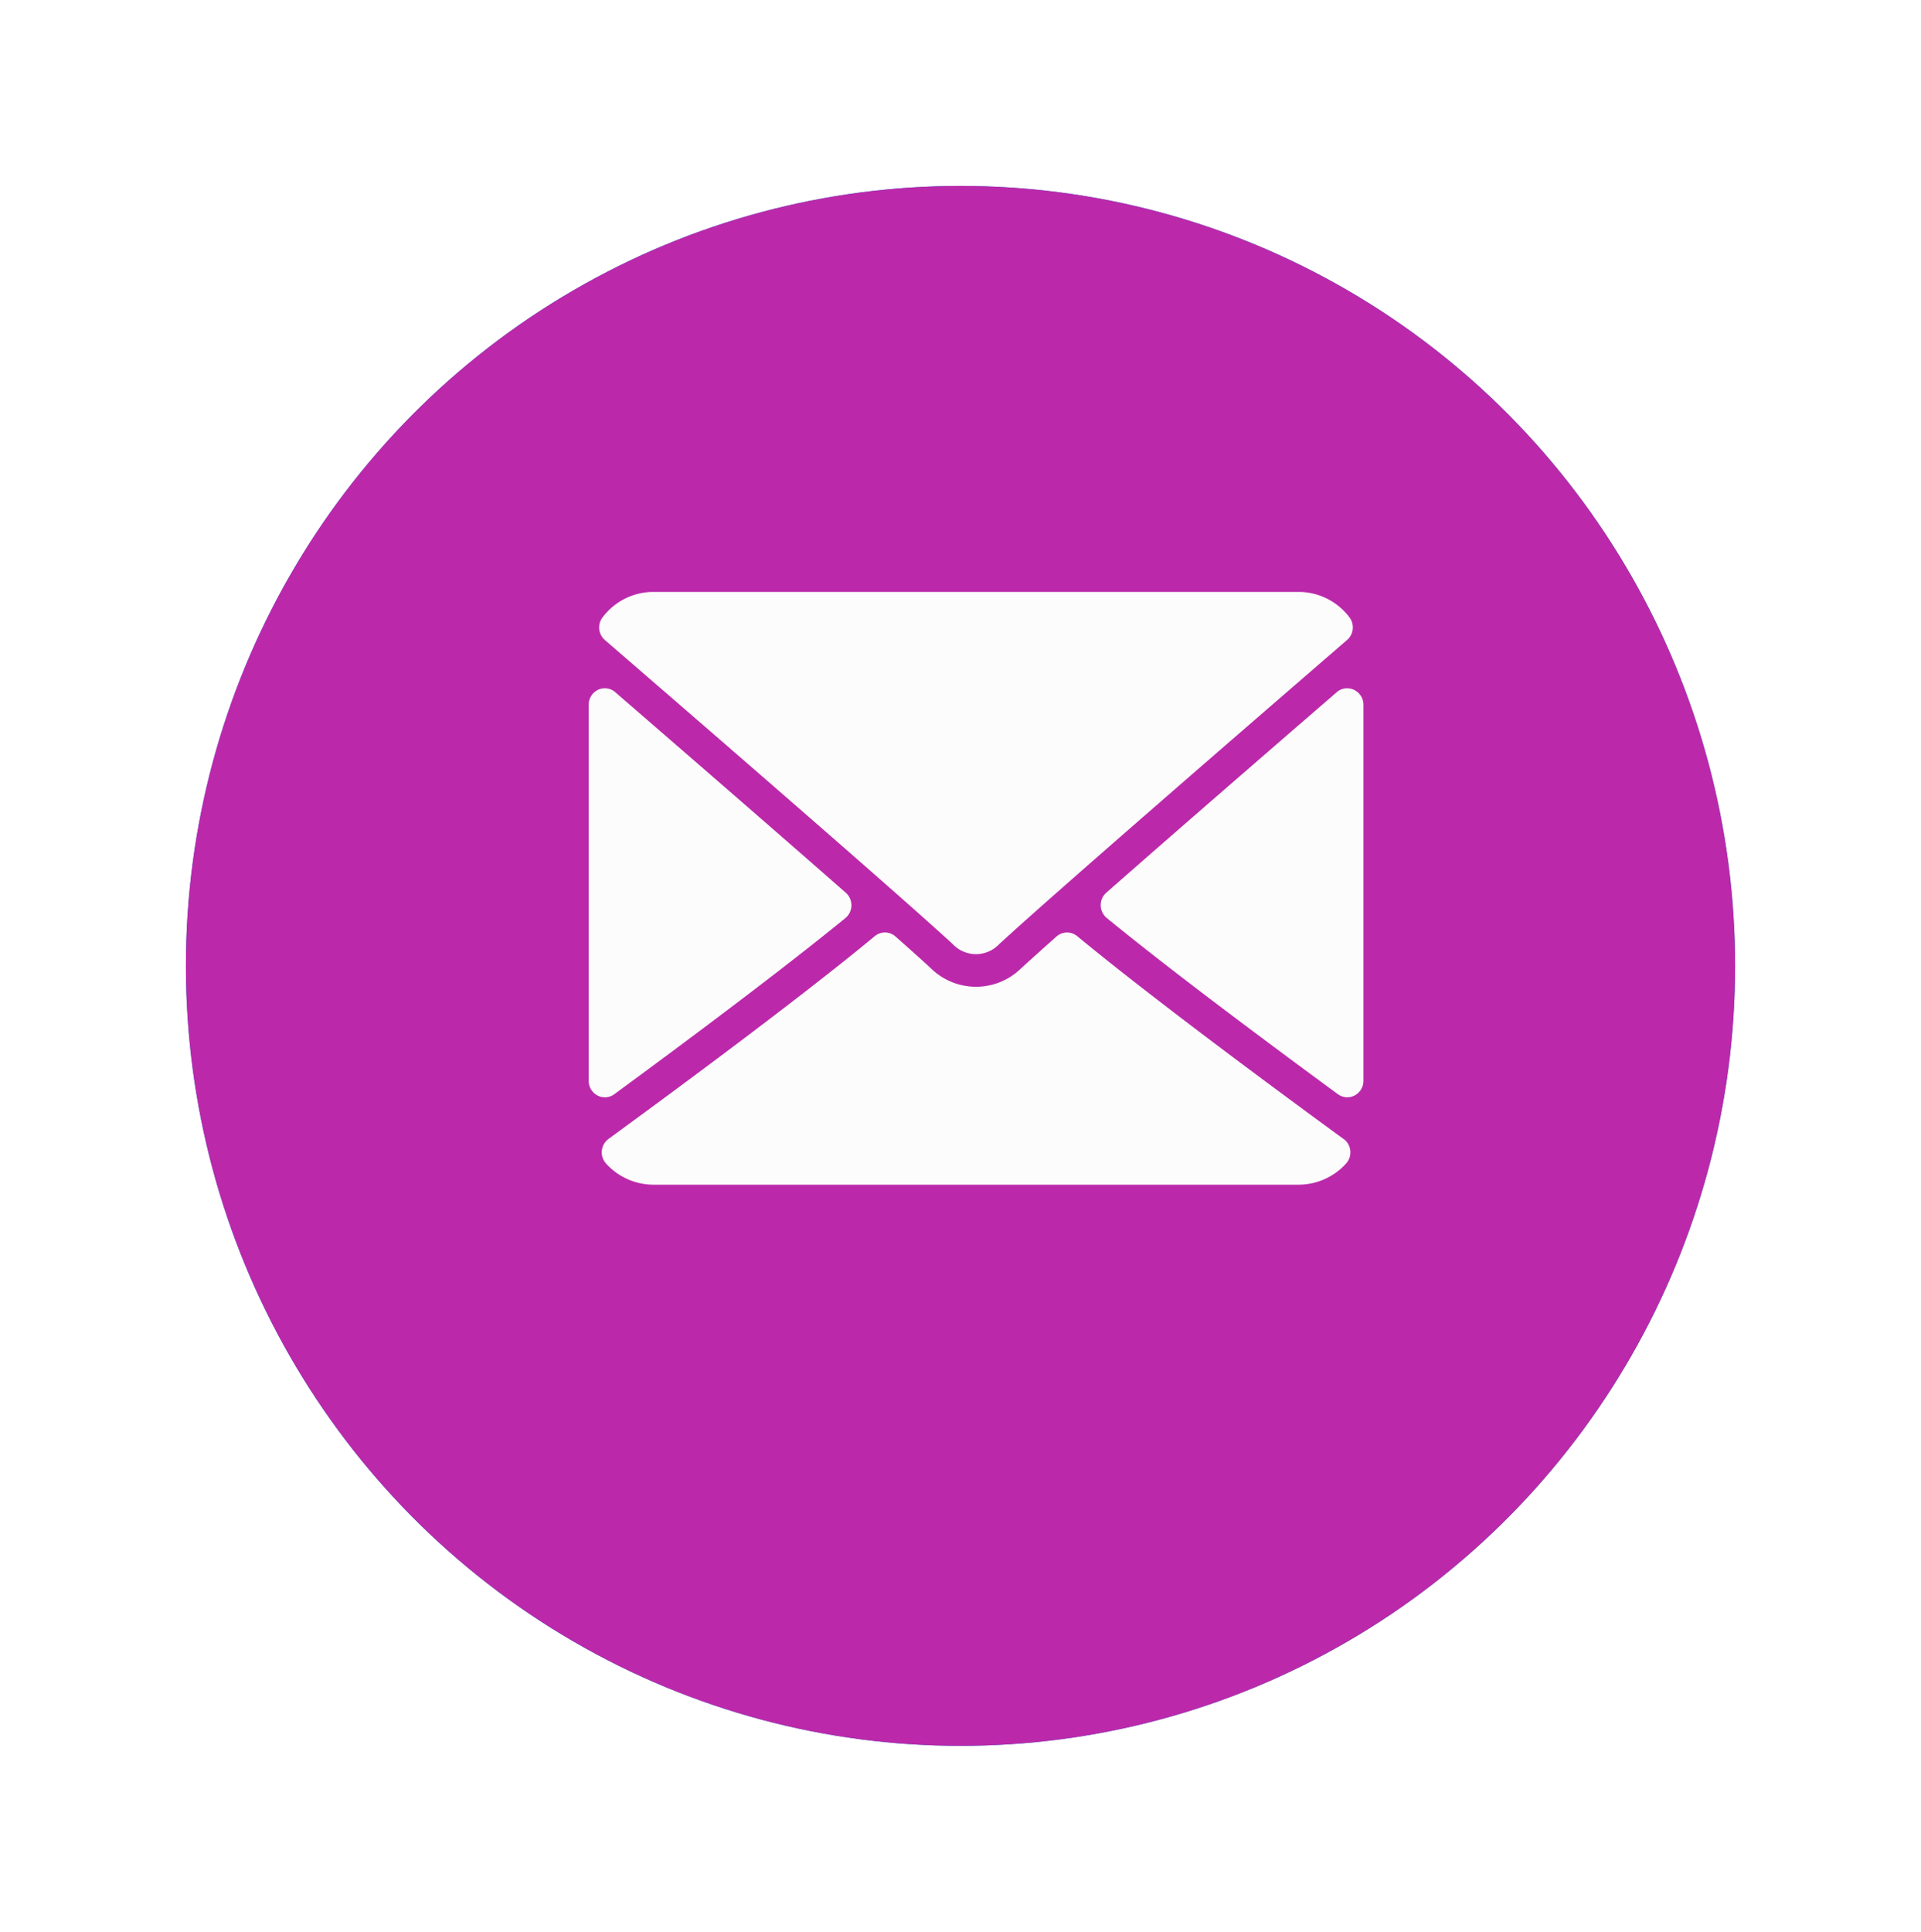 <svg xmlns="http://www.w3.org/2000/svg" xmlns:xlink="http://www.w3.org/1999/xlink" width="62" height="62.341" viewBox="0 0 62 62.341">
  <defs>
    <filter id="Oval" x="0" y="0" width="62" height="62.341" filterUnits="userSpaceOnUse">
      <feOffset dy="2" input="SourceAlpha"/>
      <feGaussianBlur stdDeviation="2" result="blur"/>
      <feFlood flood-opacity="0.204"/>
      <feComposite operator="in" in2="blur"/>
      <feComposite in="SourceGraphic"/>
    </filter>
    <filter id="Oval-2" x="0" y="0" width="62" height="62.341" filterUnits="userSpaceOnUse">
      <feOffset dy="2" input="SourceAlpha"/>
      <feGaussianBlur stdDeviation="2" result="blur-2"/>
      <feFlood flood-opacity="0.204"/>
      <feComposite operator="in" in2="blur-2"/>
      <feComposite in="SourceGraphic"/>
    </filter>
  </defs>
  <g id="icon" transform="translate(6 4)">
    <g transform="matrix(1, 0, 0, 1, -6, -4)" filter="url(#Oval)">
      <ellipse id="Oval-3" data-name="Oval" cx="25" cy="25.17" rx="25" ry="25.17" transform="translate(6 4)" fill="#0093dd"/>
    </g>
    <g id="icon-2" data-name="icon">
      <g transform="matrix(1, 0, 0, 1, -6, -4)" filter="url(#Oval-2)">
        <ellipse id="Oval-4" data-name="Oval" cx="25" cy="25.17" rx="25" ry="25.17" transform="translate(6 4)" fill="#bb29aa"/>
      </g>
      <g id="mail" transform="translate(13 15.102)">
        <path id="Path" d="M.184,1.552c3.431,2.965,9.452,8.18,11.221,9.807a1.031,1.031,0,0,0,1.512,0c1.771-1.628,7.792-6.844,11.223-9.809a.539.539,0,0,0,.073-.733A2.054,2.054,0,0,0,22.579,0H1.746A2.054,2.054,0,0,0,.111.819.538.538,0,0,0,.184,1.552Z" transform="translate(0.338)" fill="#fcfcfc"/>
        <path id="Path-2" data-name="Path" d="M8.177.05a.51.51,0,0,0-.555.077C5.375,2.07,2.414,4.637.181,6.6A.538.538,0,0,0,.2,7.414c2.075,1.7,5.2,4.027,7.459,5.685a.511.511,0,0,0,.542.041.532.532,0,0,0,.283-.473V.532A.532.532,0,0,0,8.177.05Z" transform="translate(16.521 3.109)" fill="#fcfcfc"/>
        <path id="Path-3" data-name="Path" d="M.825,13.1c2.258-1.657,5.385-3.989,7.46-5.685A.538.538,0,0,0,8.3,6.6C6.066,4.637,3.1,2.069.858.126A.513.513,0,0,0,.3.049.532.532,0,0,0,0,.531V12.667a.532.532,0,0,0,.283.473A.511.511,0,0,0,.825,13.1Z" transform="translate(0 3.11)" fill="#fcfcfc"/>
        <path id="Path-4" data-name="Path" d="M23.941,6.663C21.76,5.072,17.743,2.1,15.346.119a.514.514,0,0,0-.67.012c-.47.419-.864.772-1.143,1.028a2.079,2.079,0,0,1-2.907,0C10.347.9,9.953.548,9.482.131a.511.511,0,0,0-.67-.012C6.423,2.1,2.4,5.069.218,6.663a.538.538,0,0,0-.078.794,2.068,2.068,0,0,0,1.523.682H22.5a2.071,2.071,0,0,0,1.523-.682.538.538,0,0,0-.078-.794Z" transform="translate(0.421 10.99)" fill="#fcfcfc"/>
      </g>
    </g>
  </g>
</svg>
